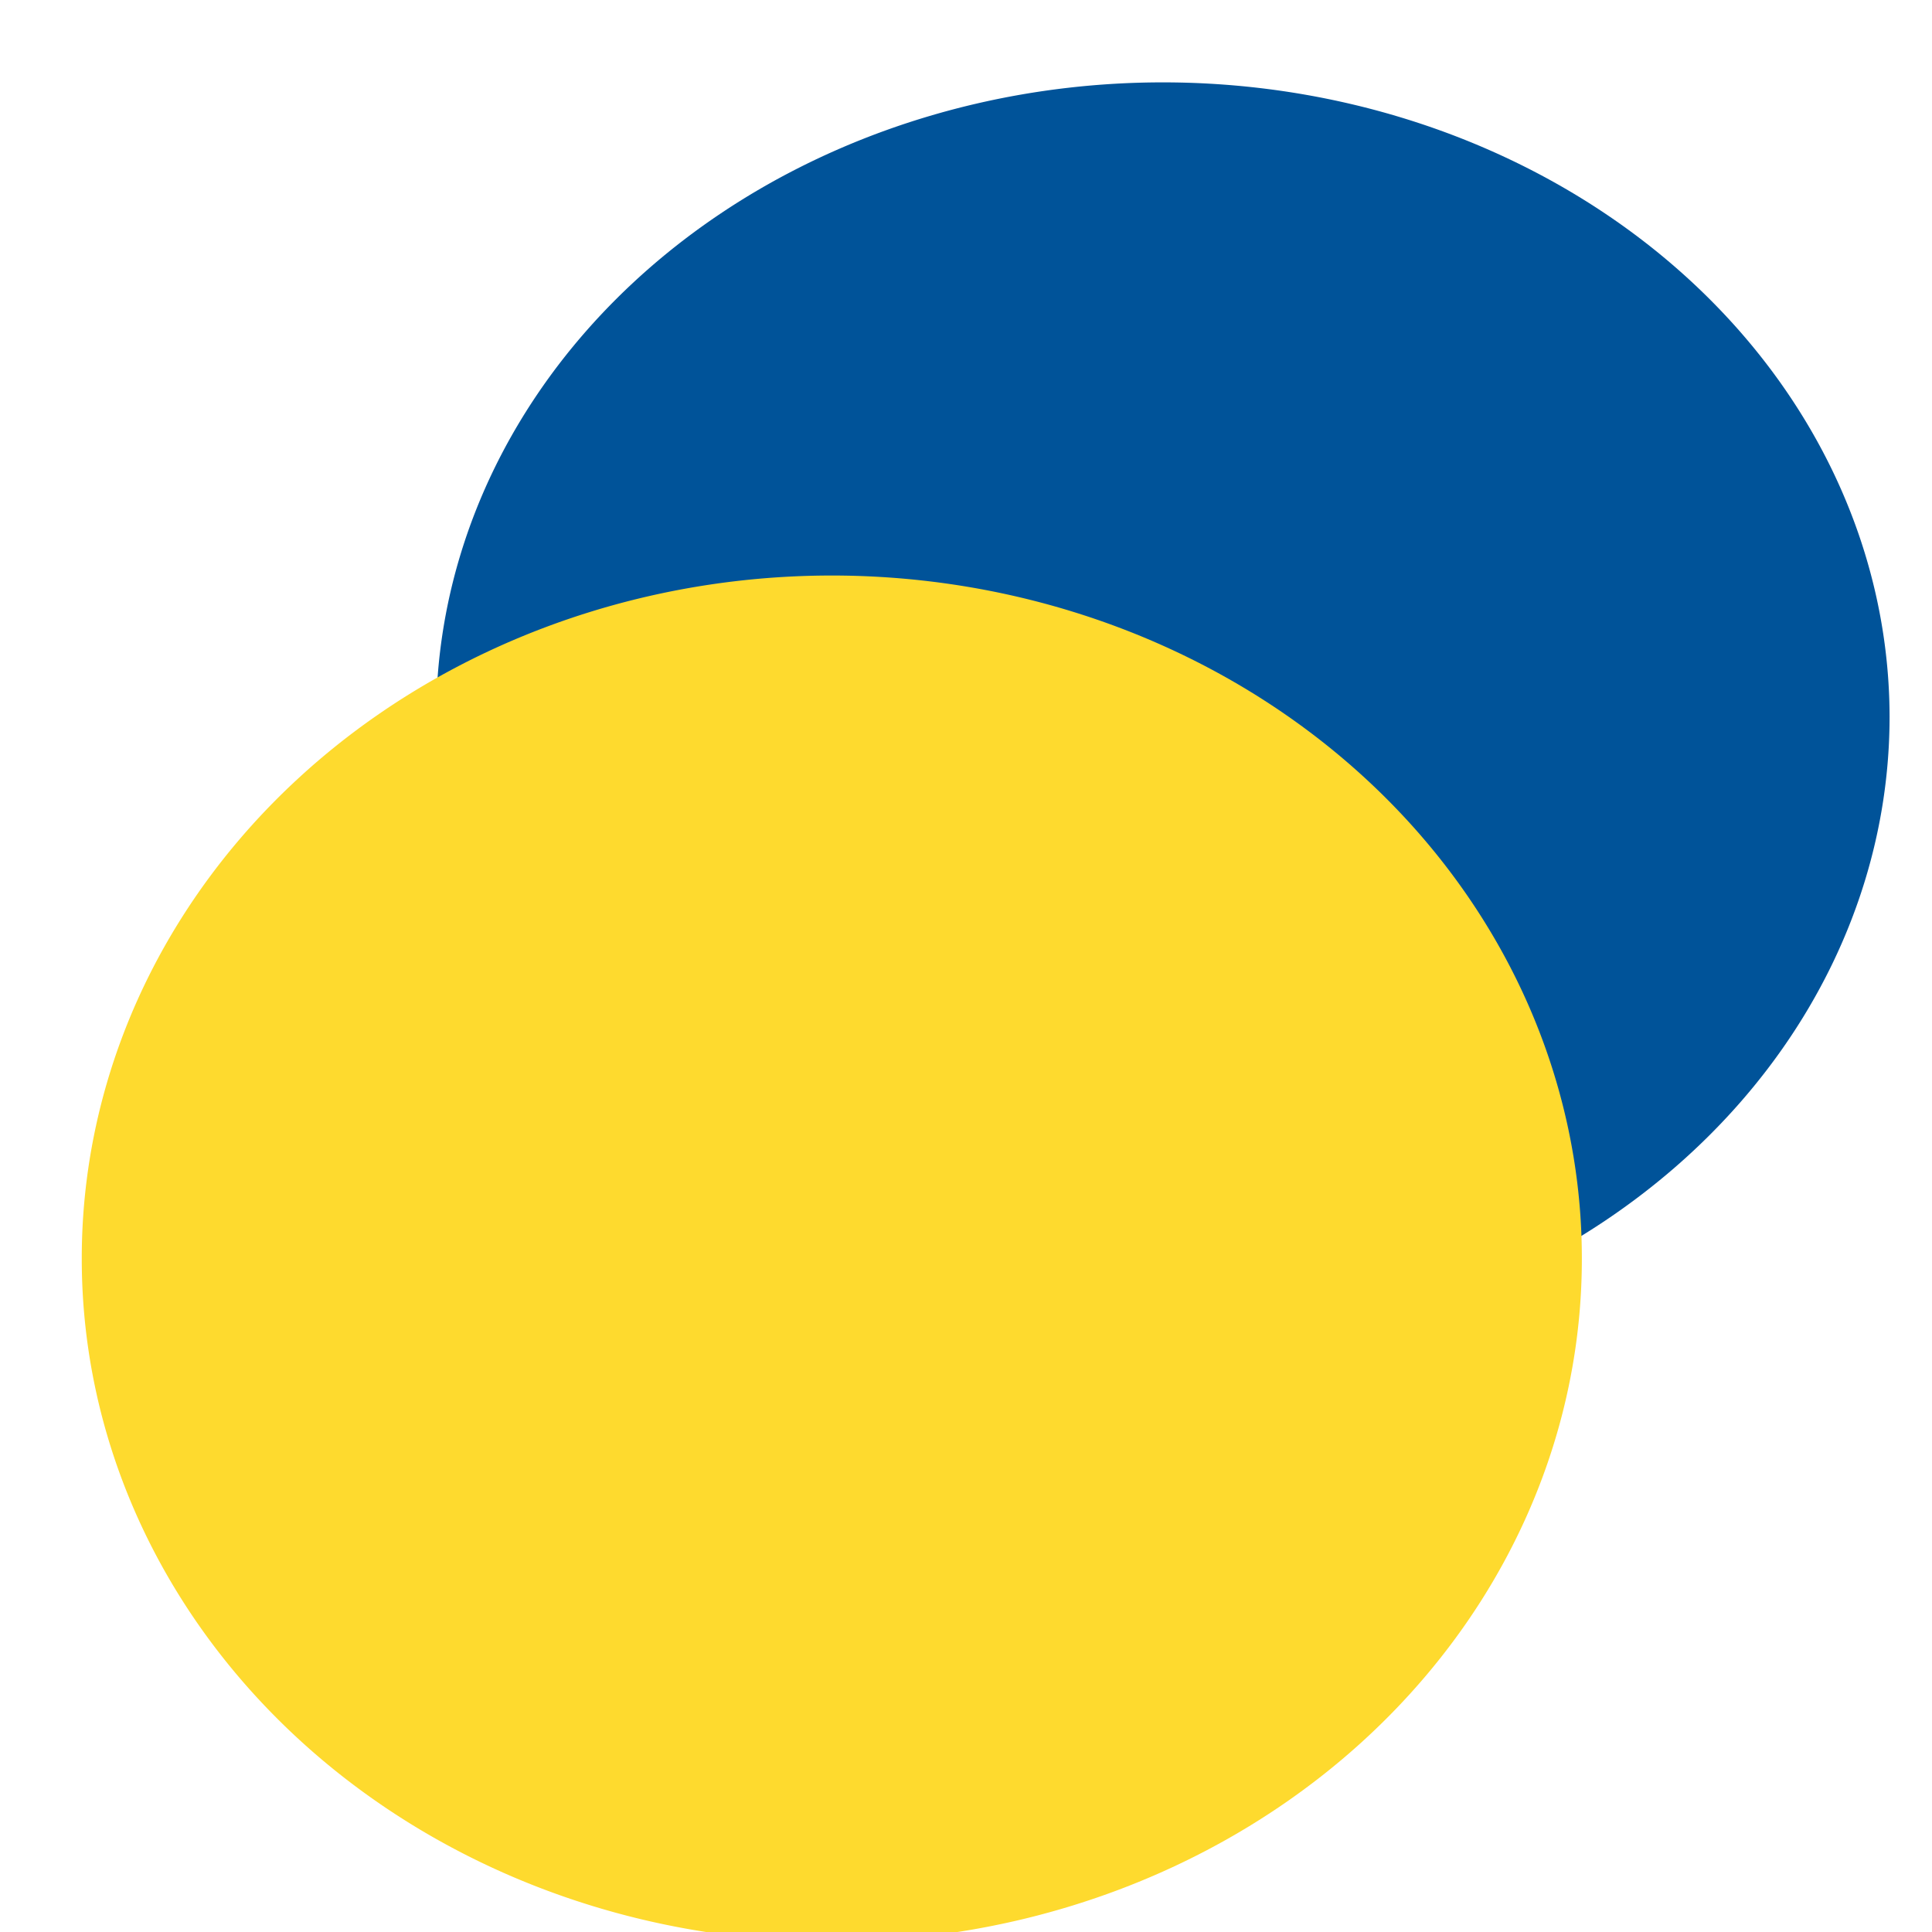 <?xml version="1.0" encoding="UTF-8" standalone="no"?>
<!-- Created with Inkscape (http://www.inkscape.org/) -->

<svg
   width="16"
   height="16"
   viewBox="0 0 4.233 4.233"
   version="1.1"
   id="svg5"
   inkscape:version="1.1 (c68e22c387, 2021-05-23)"
   sodipodi:docname="icon.svg"
   inkscape:export-filename="C:\Users\Pablo Rodriguez\Desktop\icon.png"
   inkscape:export-xdpi="96"
   inkscape:export-ydpi="96"
   xmlns:inkscape="http://www.inkscape.org/namespaces/inkscape"
   xmlns:sodipodi="http://sodipodi.sourceforge.net/DTD/sodipodi-0.dtd"
   xmlns="http://www.w3.org/2000/svg"
   xmlns:svg="http://www.w3.org/2000/svg">
  <sodipodi:namedview
     id="namedview7"
     pagecolor="#ffffff"
     bordercolor="#666666"
     borderopacity="1.0"
     inkscape:pageshadow="2"
     inkscape:pageopacity="0.0"
     inkscape:pagecheckerboard="0"
     inkscape:document-units="px"
     showgrid="false"
     inkscape:zoom="24.130019"
     inkscape:cx="11.14794"
     inkscape:cy="9.593859"
     inkscape:window-width="1366"
     inkscape:window-height="705"
     inkscape:window-x="-8"
     inkscape:window-y="-8"
     inkscape:window-maximized="1"
     inkscape:current-layer="layer2" />
  <defs
     id="defs2">
    <filter
       inkscape:collect="always"
       style="color-interpolation-filters:sRGB"
       id="filter948"
       x="-0.193"
       y="-0.206"
       width="1.385"
       height="1.412">
      <feGaussianBlur
         inkscape:collect="always"
         stdDeviation="0.132"
         id="feGaussianBlur950" />
    </filter>
    <filter
       inkscape:collect="always"
       style="color-interpolation-filters:sRGB"
       id="filter1027"
       x="-0.193"
       y="-0.211"
       width="1.387"
       height="1.422">
      <feGaussianBlur
         inkscape:collect="always"
         stdDeviation="0.147"
         id="feGaussianBlur1029" />
    </filter>
  </defs>
  <g
     inkscape:label="Capa 1"
     inkscape:groupmode="layer"
     id="layer1">
    <path
       style="fill:#005399;fill-opacity:1;paint-order:stroke markers fill;filter:url(#filter948)"
       id="path31"
       sodipodi:type="arc"
       sodipodi:cx="2.2252138"
       sodipodi:cy="1.6902319"
       sodipodi:rx="0.8218559"
       sodipodi:ry="0.76758242"
       sodipodi:start="0"
       sodipodi:end="6.2830806"
       sodipodi:arc-type="slice"
       d="M 3.047,1.69 A 0.822,0.768 0 0 1 2.225,2.458 0.822,0.768 0 0 1 1.403,1.69 0.822,0.768 0 0 1 2.225,0.923 0.822,0.768 0 0 1 3.047,1.69 l -0.822,8.04e-5 z"
       transform="matrix(1.937,0,0,1.812,-1.762,-1.492)" />
  </g>
  <g
     inkscape:groupmode="layer"
     id="layer2"
     inkscape:label="Capa 2">
    <path
       style="mix-blend-mode:normal;fill:#feda2e;fill-opacity:1;paint-order:stroke markers fill;filter:url(#filter1027)"
       id="path33"
       sodipodi:type="arc"
       sodipodi:cx="1.3258241"
       sodipodi:cy="2.302747"
       sodipodi:rx="0.91492975"
       sodipodi:ry="0.83736265"
       sodipodi:start="0"
       sodipodi:end="6.2830806"
       sodipodi:arc-type="slice"
       d="M 2.241,2.303 A 0.915,0.837 0 0 1 1.326,3.14 0.915,0.837 0 0 1 0.411,2.303 0.915,0.837 0 0 1 1.326,1.465 0.915,0.837 0 0 1 2.241,2.303 l -0.915,8.77e-5 z"
       transform="matrix(1.796,0,0,1.787,-0.559,-1.357)" />
  </g>
</svg>

